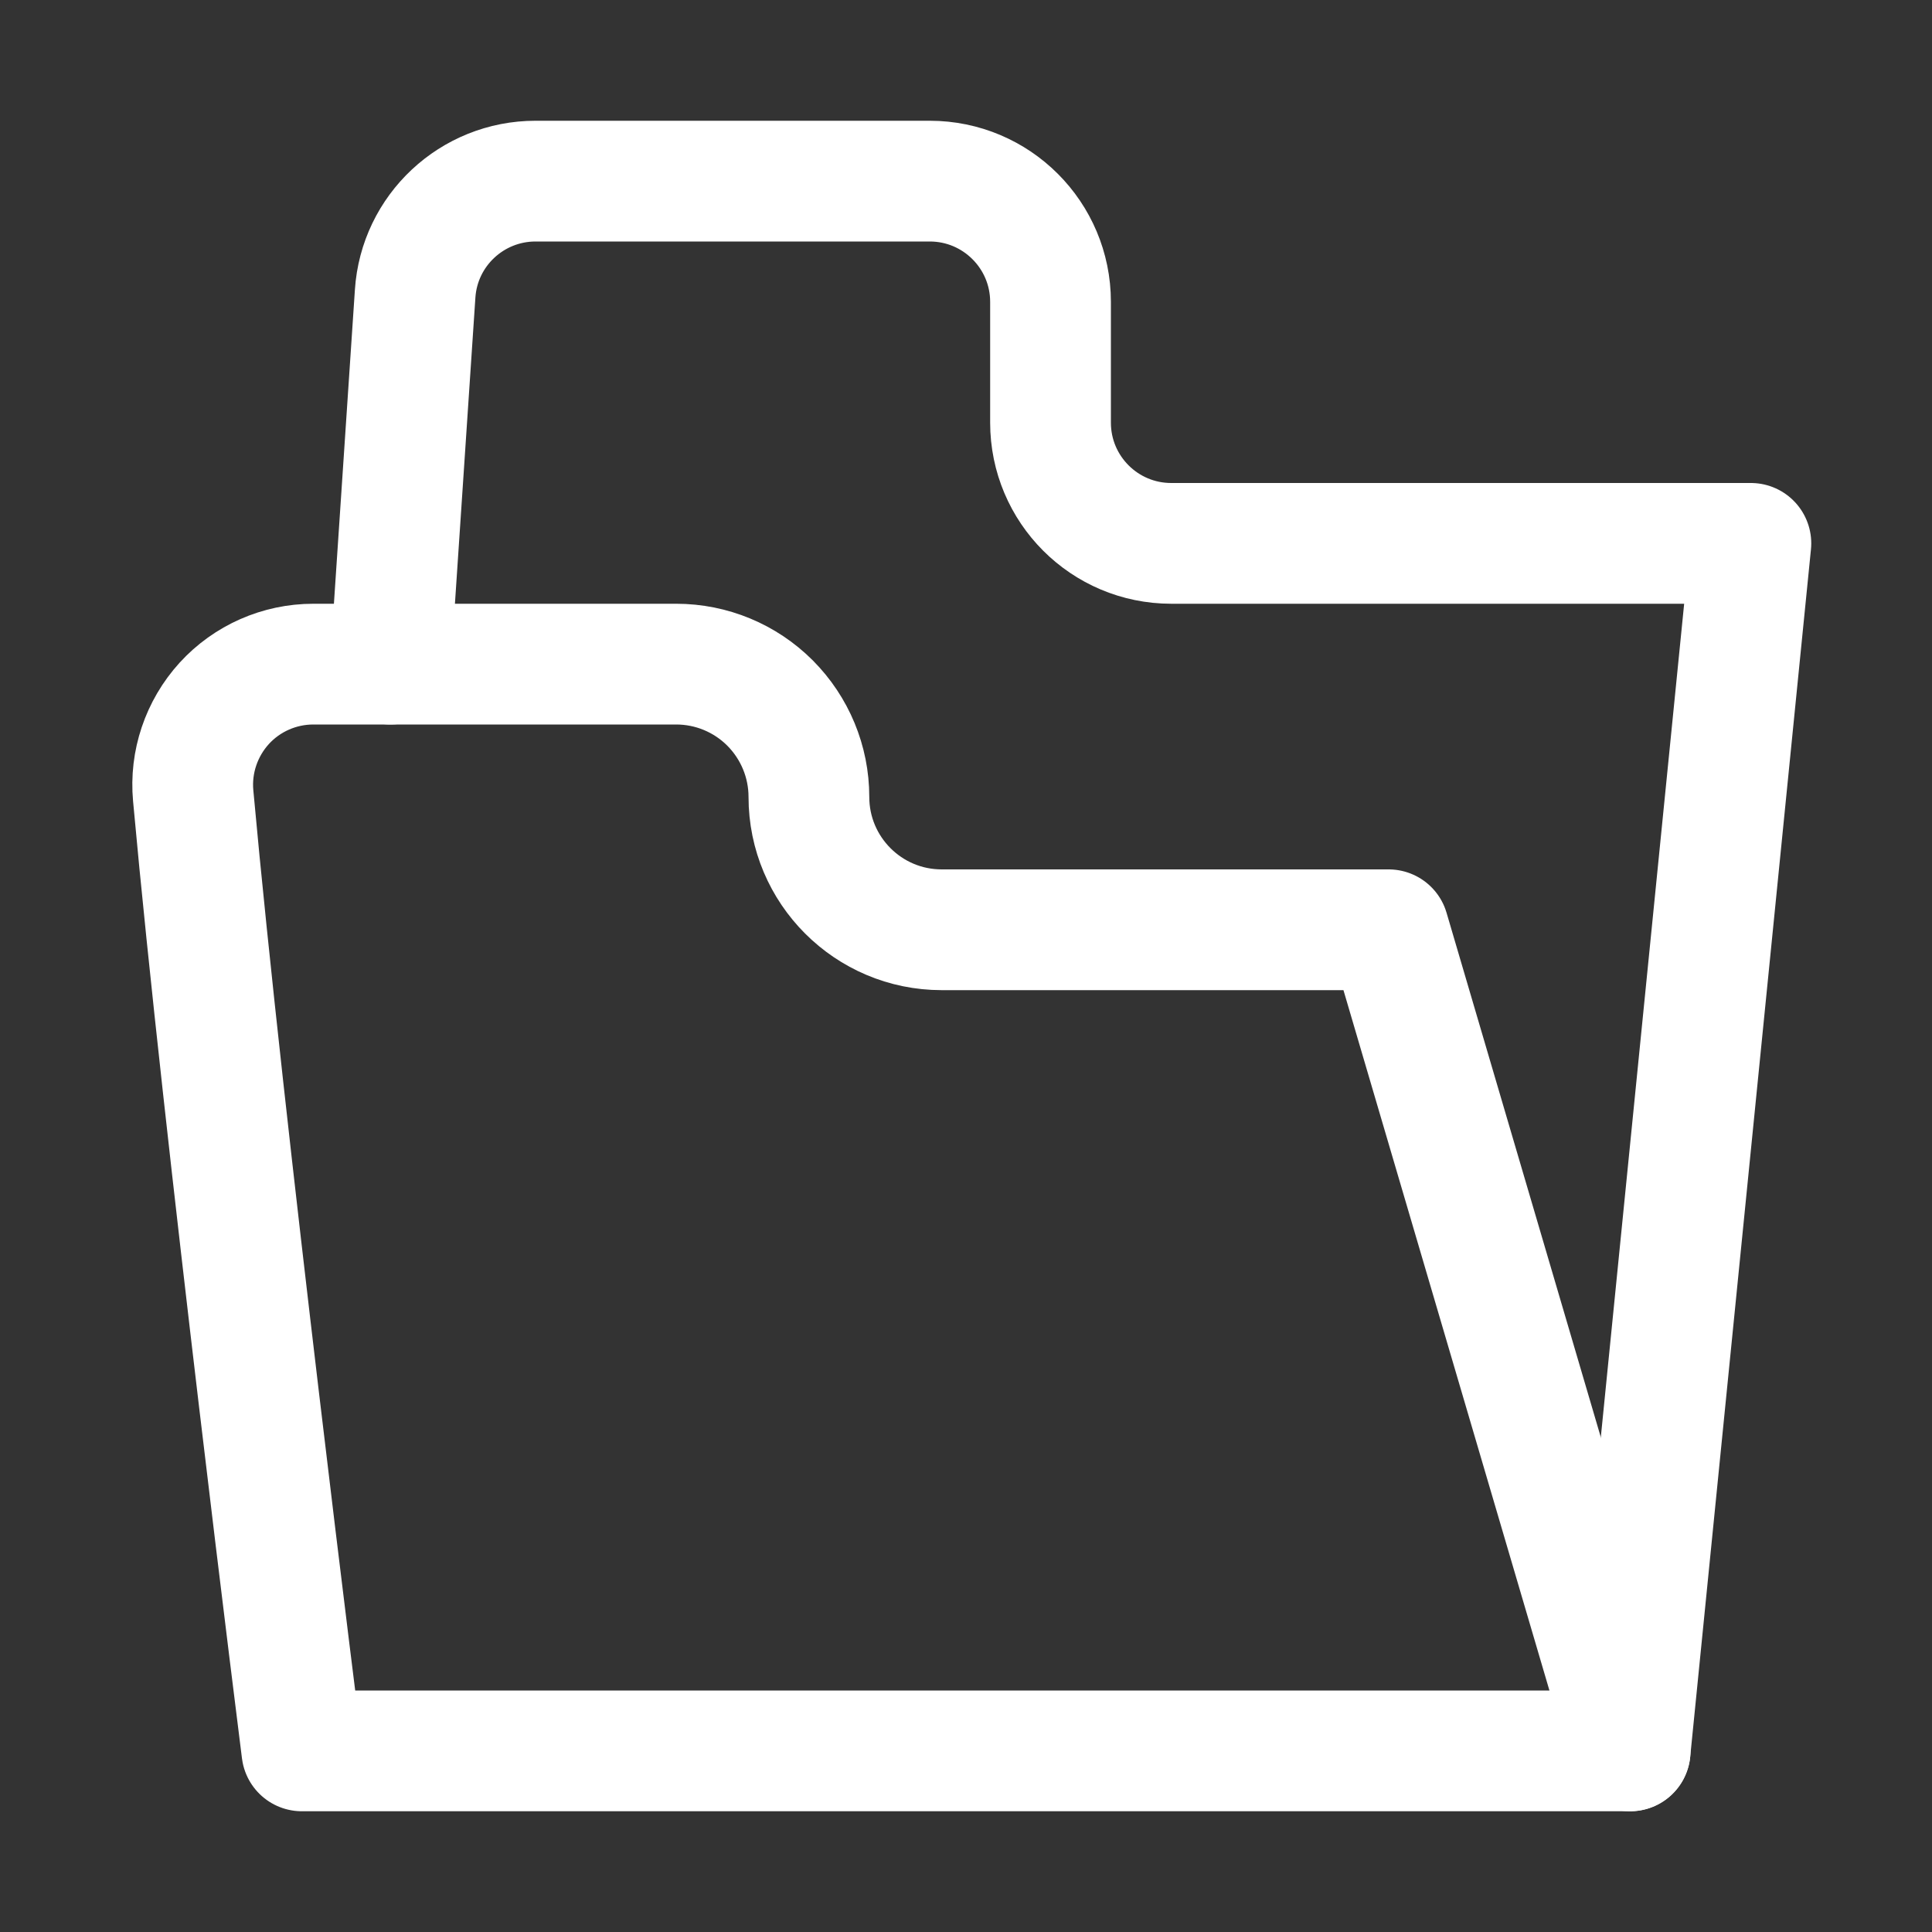 <svg width="16" height="16" version="1.1" id="svg5" xmlns="http://www.w3.org/2000/svg"><rect width="100%" height="100%" fill="#333333" stroke="none"/><path d="m3.233 5.5c0 0 .126-1.885.205-3.067C3.472 1.908 3.909 1.5 4.435 1.5h3.265c.552 0 1.0.448 1 1v1c0 .552.447 1 1 1h4.8l-1 10" id="path2" fill="none" stroke="#fff" stroke-linecap="round" stroke-linejoin="round"/><path d="m1.6 6.59c-.026-.279.068-.557.257-.765C2.046 5.618 2.314 5.5 2.595 5.5h3.005c.292 0 .571.116.777.322.206.207.322.486.322.778 0 .607.492 1.1 1.1 1.1H11.5L13.5 14.5H2.5c0 0-.648-5.13-.9-7.91z" id="path3" fill="none" stroke="#fff" stroke-linecap="round" stroke-linejoin="round"/></svg>